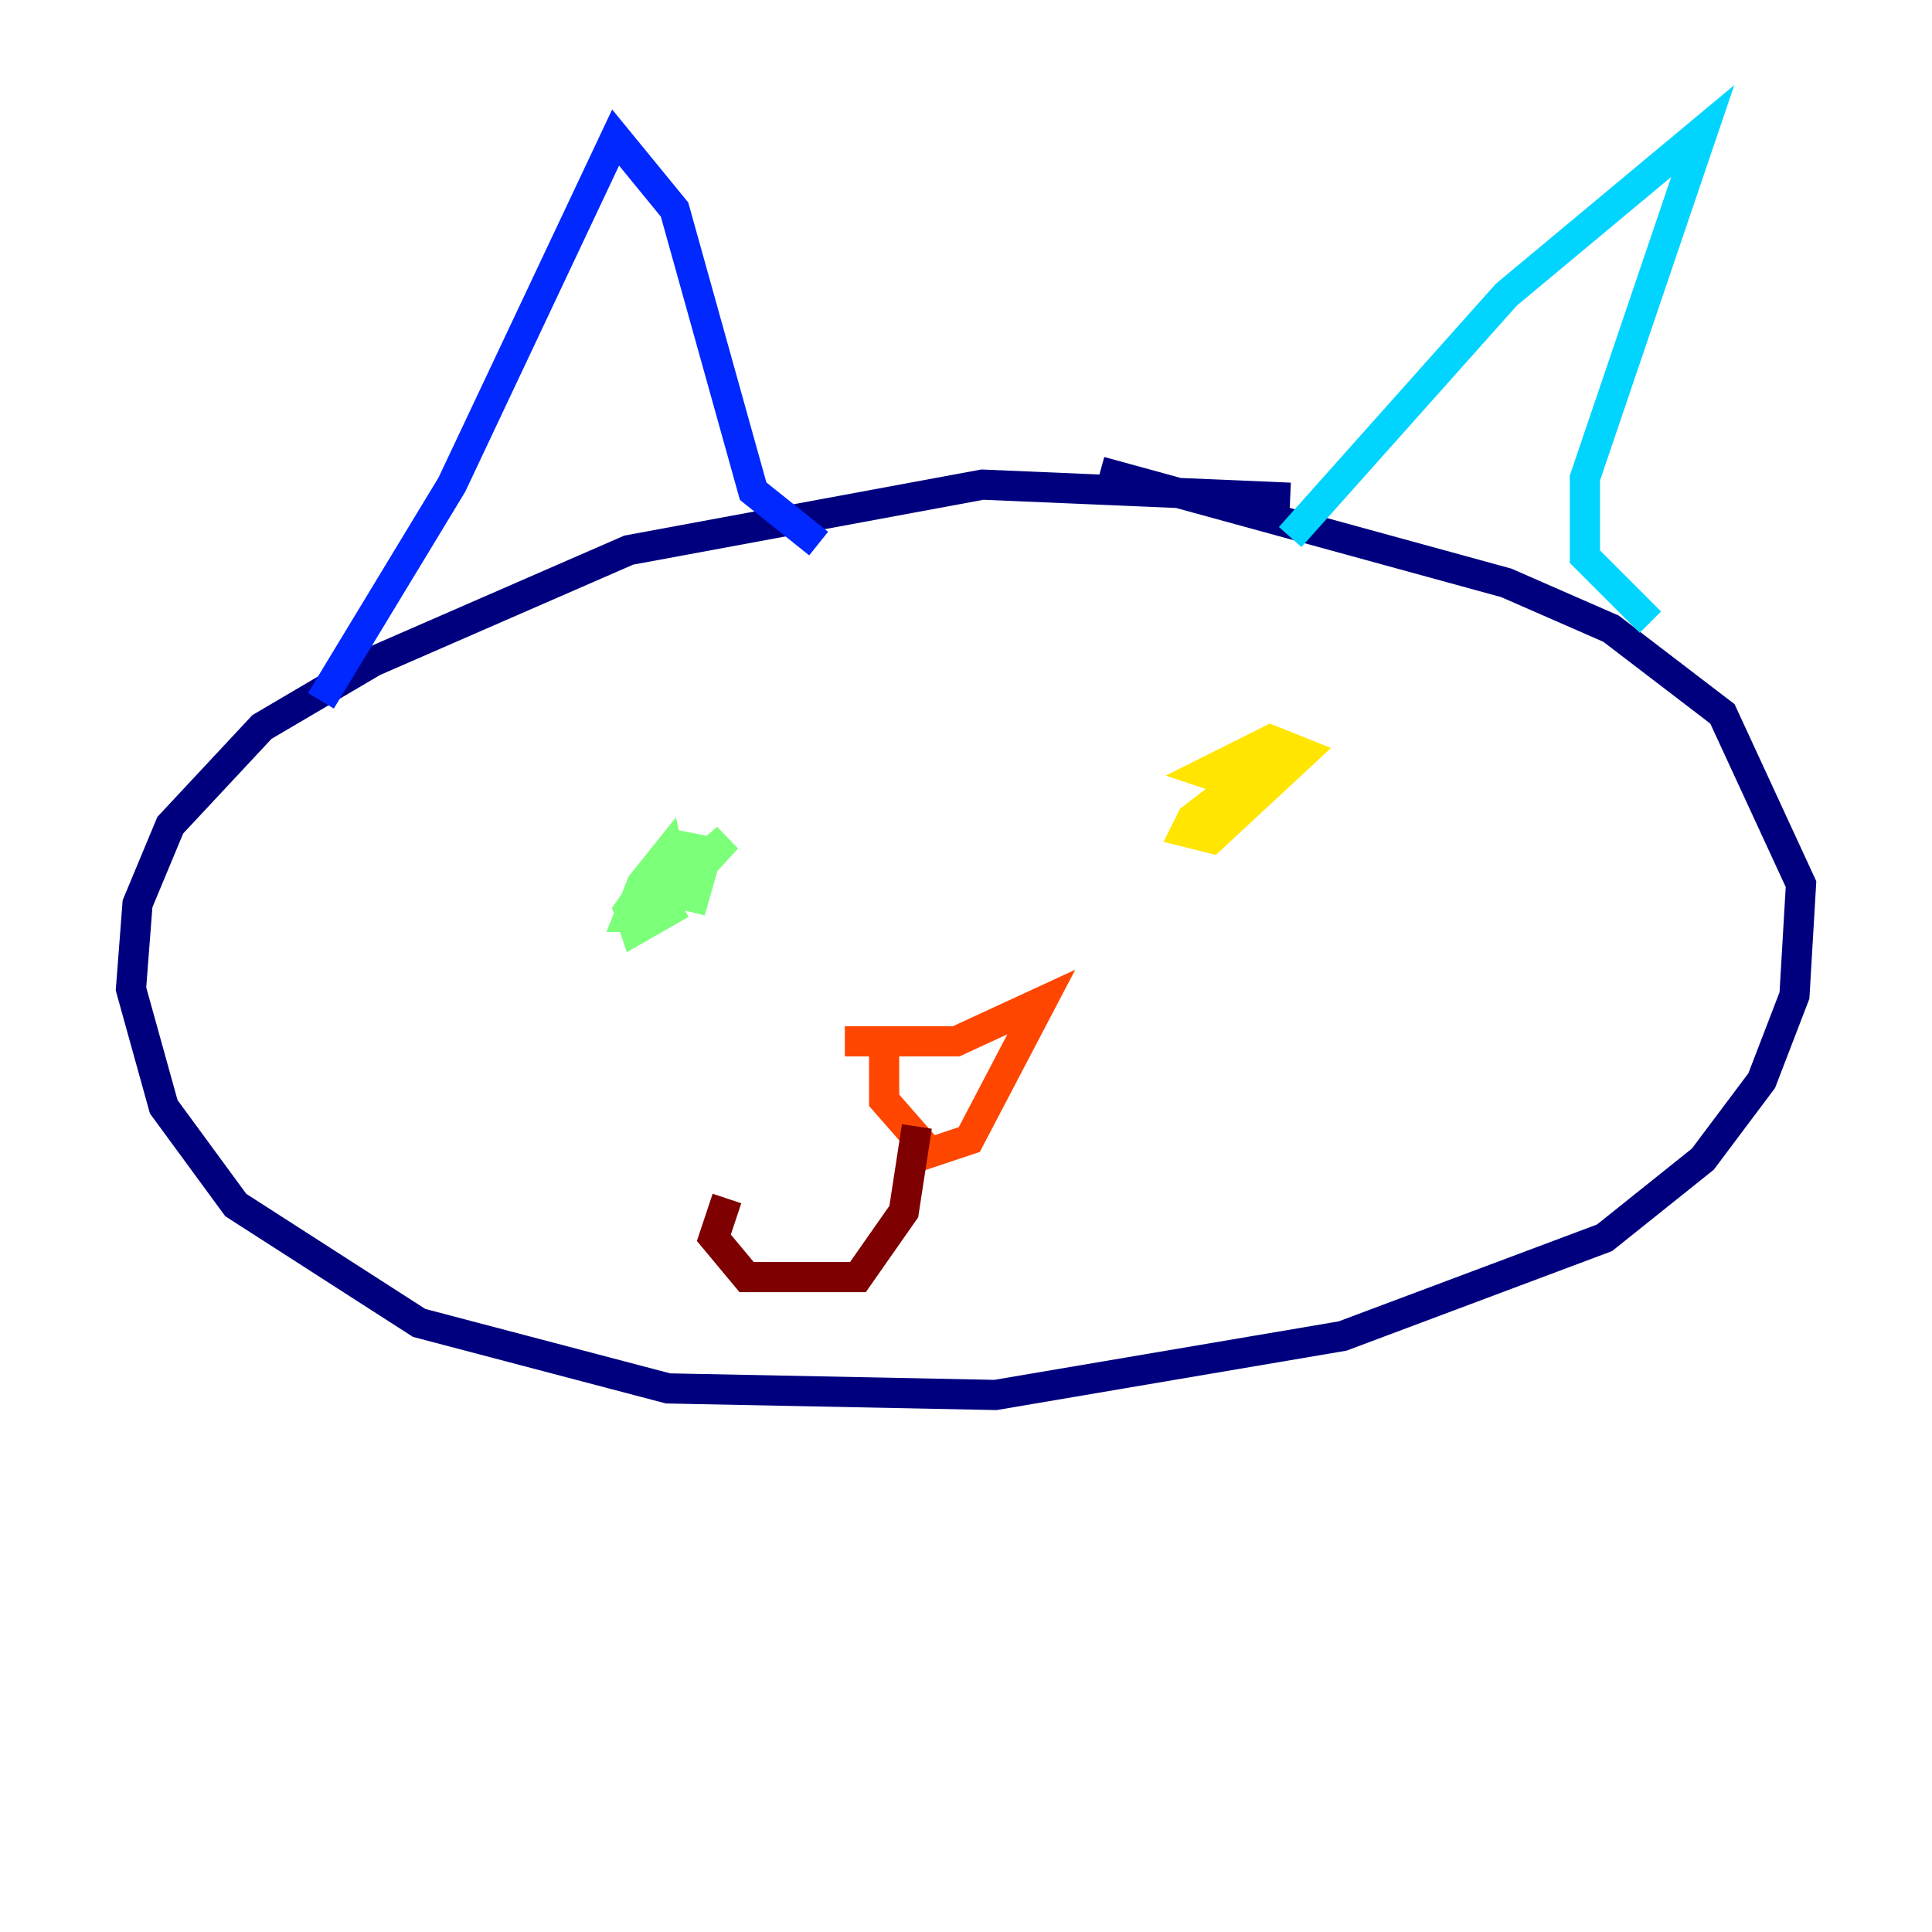 <?xml version="1.0" encoding="utf-8" ?>
<svg baseProfile="tiny" height="128" version="1.2" viewBox="0,0,128,128" width="128" xmlns="http://www.w3.org/2000/svg" xmlns:ev="http://www.w3.org/2001/xml-events" xmlns:xlink="http://www.w3.org/1999/xlink"><defs /><polyline fill="none" points="85.478,32.976 65.085,32.108 41.654,36.447 24.732,43.824 17.356,48.163 11.281,54.671 9.112,59.878 8.678,65.519 10.848,73.329 15.62,79.837 27.77,87.647 44.258,91.986 65.953,92.42 88.949,88.515 106.305,82.007 112.814,76.8 116.719,71.593 118.888,65.953 119.322,58.576 114.115,47.295 106.739,41.654 99.797,38.617 72.895,31.241" stroke="#00007f" stroke-width="2" /><polyline fill="none" points="21.261,46.427 29.939,32.108 40.786,9.112 44.691,13.885 49.898,32.542 54.237,36.014" stroke="#0028ff" stroke-width="2" /><polyline fill="none" points="85.478,35.58 99.797,19.525 112.814,8.678 105.003,31.675 105.003,36.881 109.342,41.22" stroke="#00d4ff" stroke-width="2" /><polyline fill="none" points="45.125,60.312 44.258,56.407 42.522,58.576 41.654,60.746 43.39,60.746 48.163,55.539 45.125,58.142 44.258,59.01 45.993,59.444 46.861,56.407 44.691,55.973 41.654,60.312 42.088,61.614 45.125,59.878" stroke="#7cff79" stroke-width="2" /><polyline fill="none" points="84.61,49.898 78.969,54.237 78.536,55.105 80.271,55.539 86.346,49.898 84.176,49.031 79.837,51.2 82.441,52.068 85.478,50.332 82.875,51.634" stroke="#ffe500" stroke-width="2" /><polyline fill="none" points="55.973,68.99 63.349,68.99 68.99,66.386 64.217,75.498 61.614,76.366 58.576,72.895 58.576,69.424" stroke="#ff4600" stroke-width="2" /><polyline fill="none" points="60.746,74.63 59.878,80.271 56.841,84.61 49.464,84.61 47.295,82.007 48.163,79.403" stroke="#7f0000" stroke-width="2" /></svg>